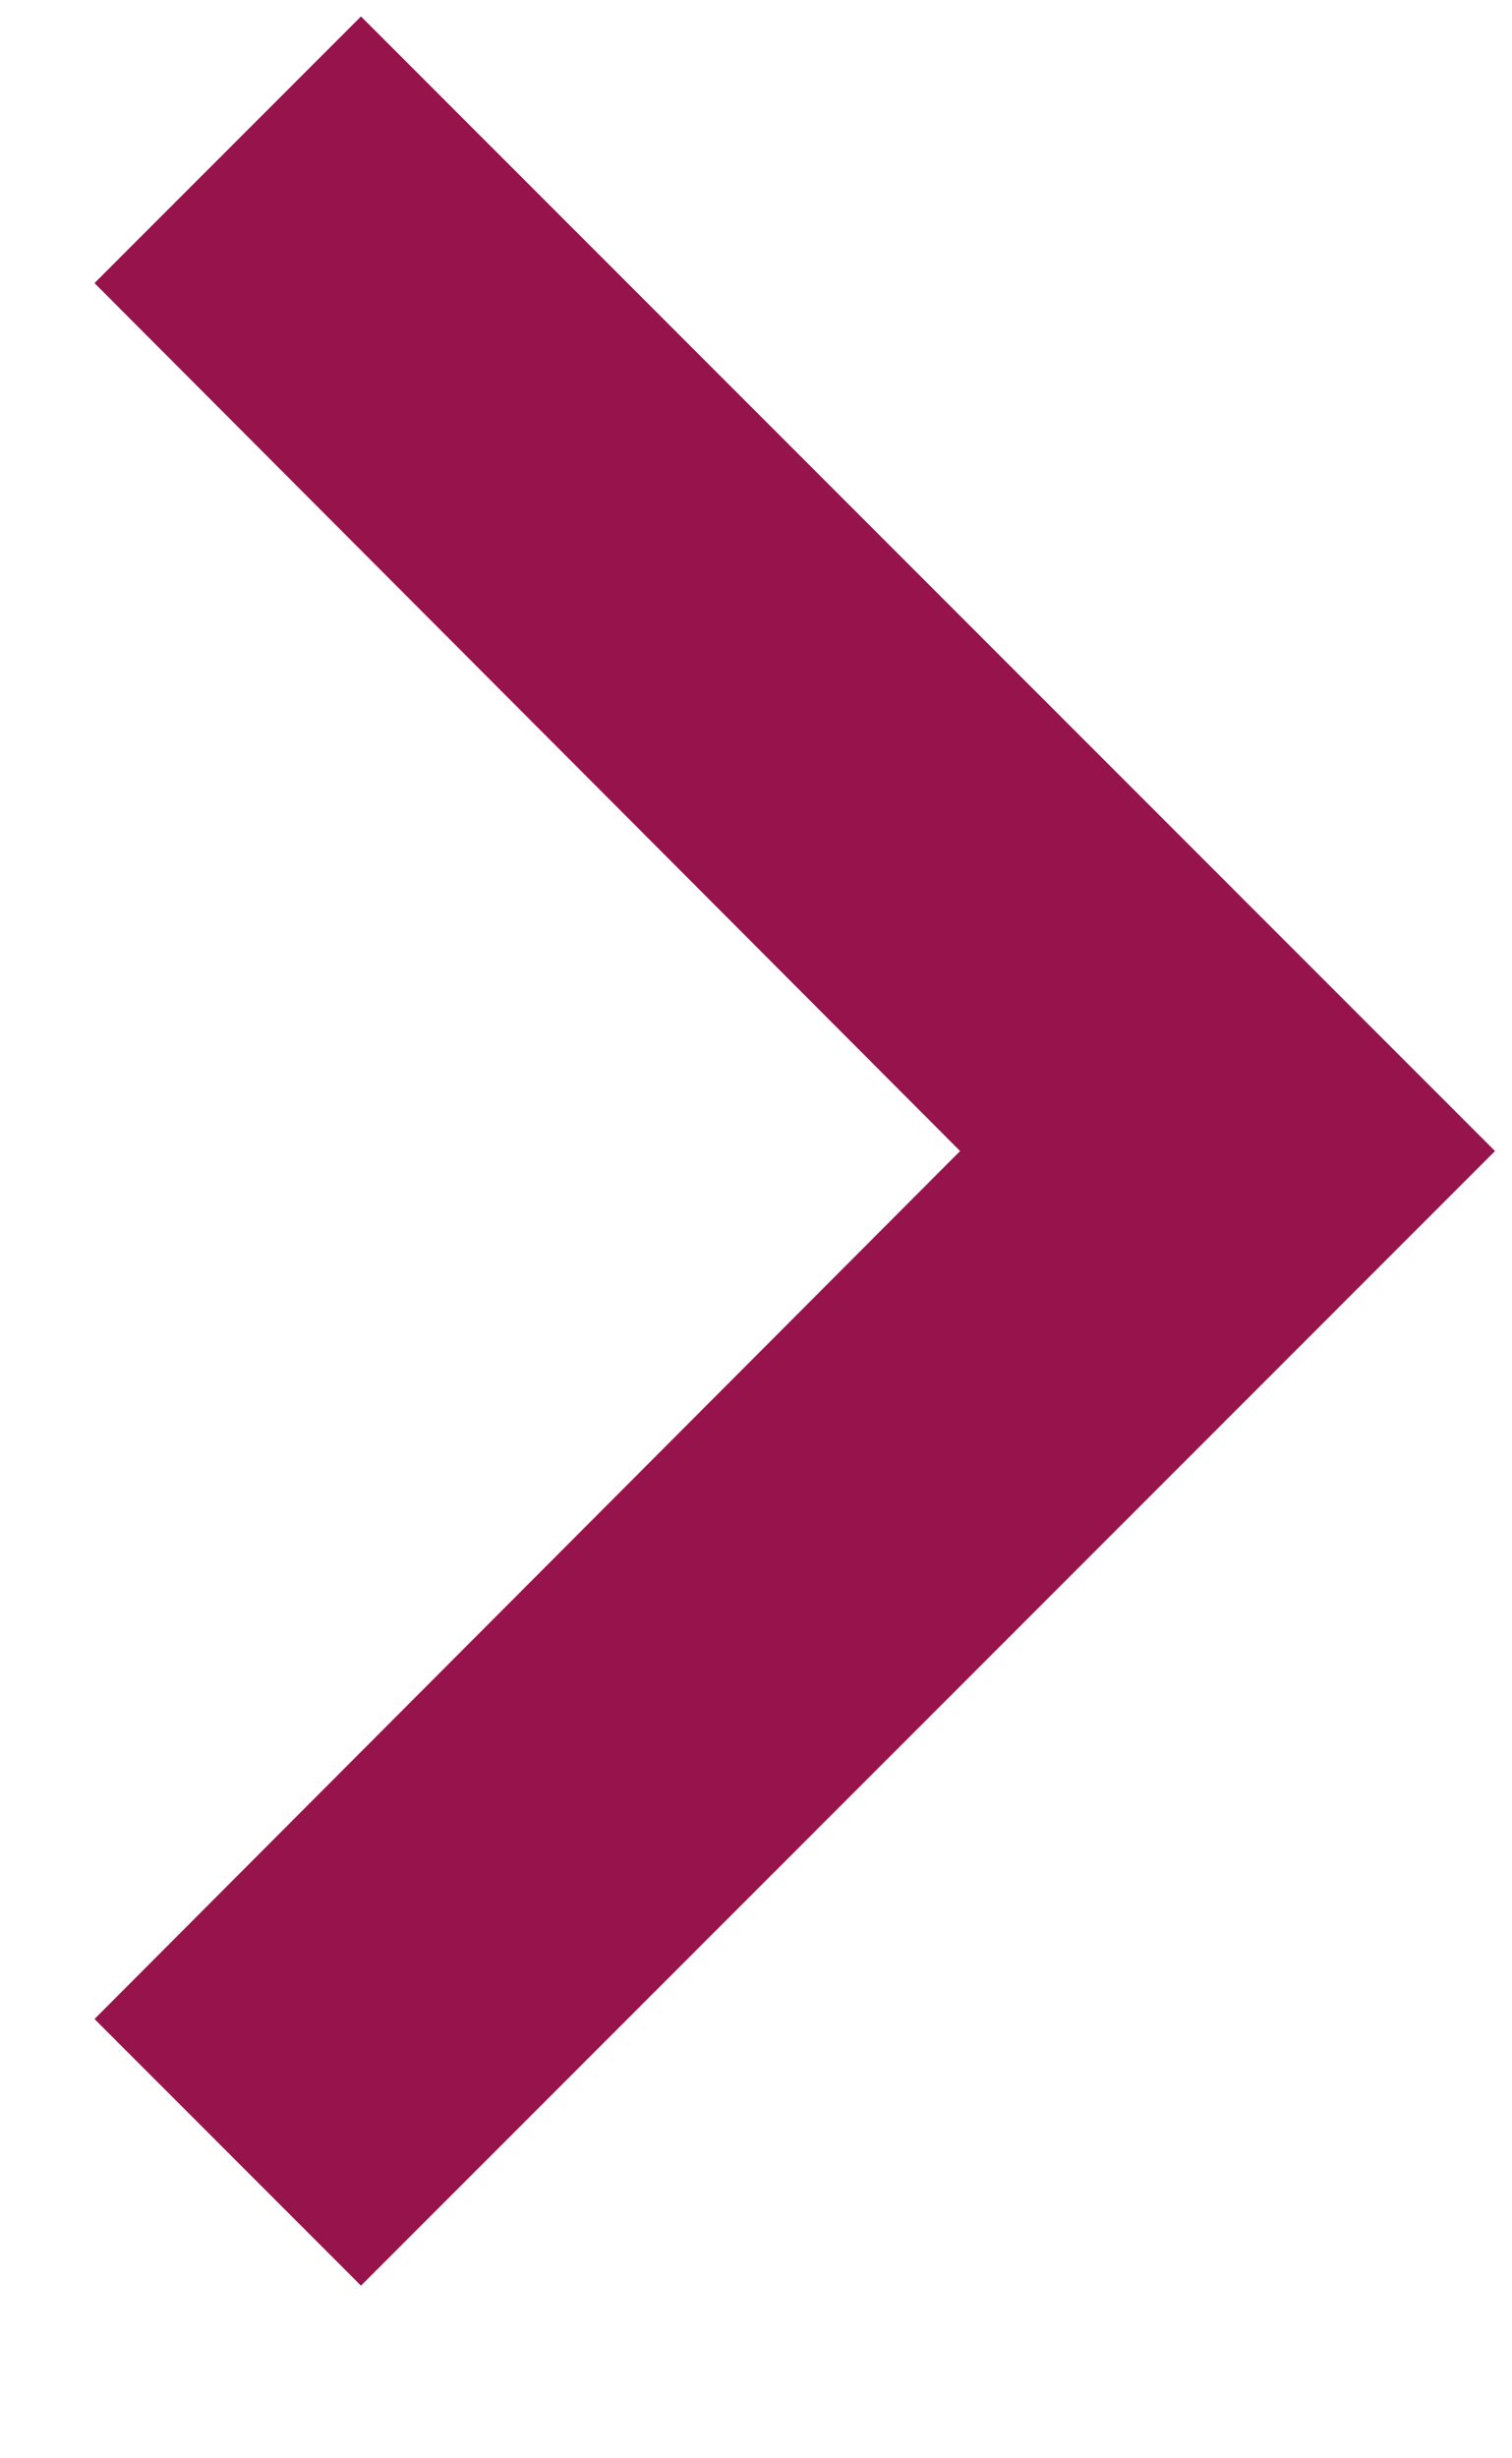 <svg width="8" height="13" viewBox="0 0 8 13" fill="none" xmlns="http://www.w3.org/2000/svg">
<path d="M0.5 10.677L5.08 6.087L0.5 1.497L1.91 0.087L7.91 6.087L1.91 12.087L0.5 10.677Z" fill="#96134B"/>
</svg>
